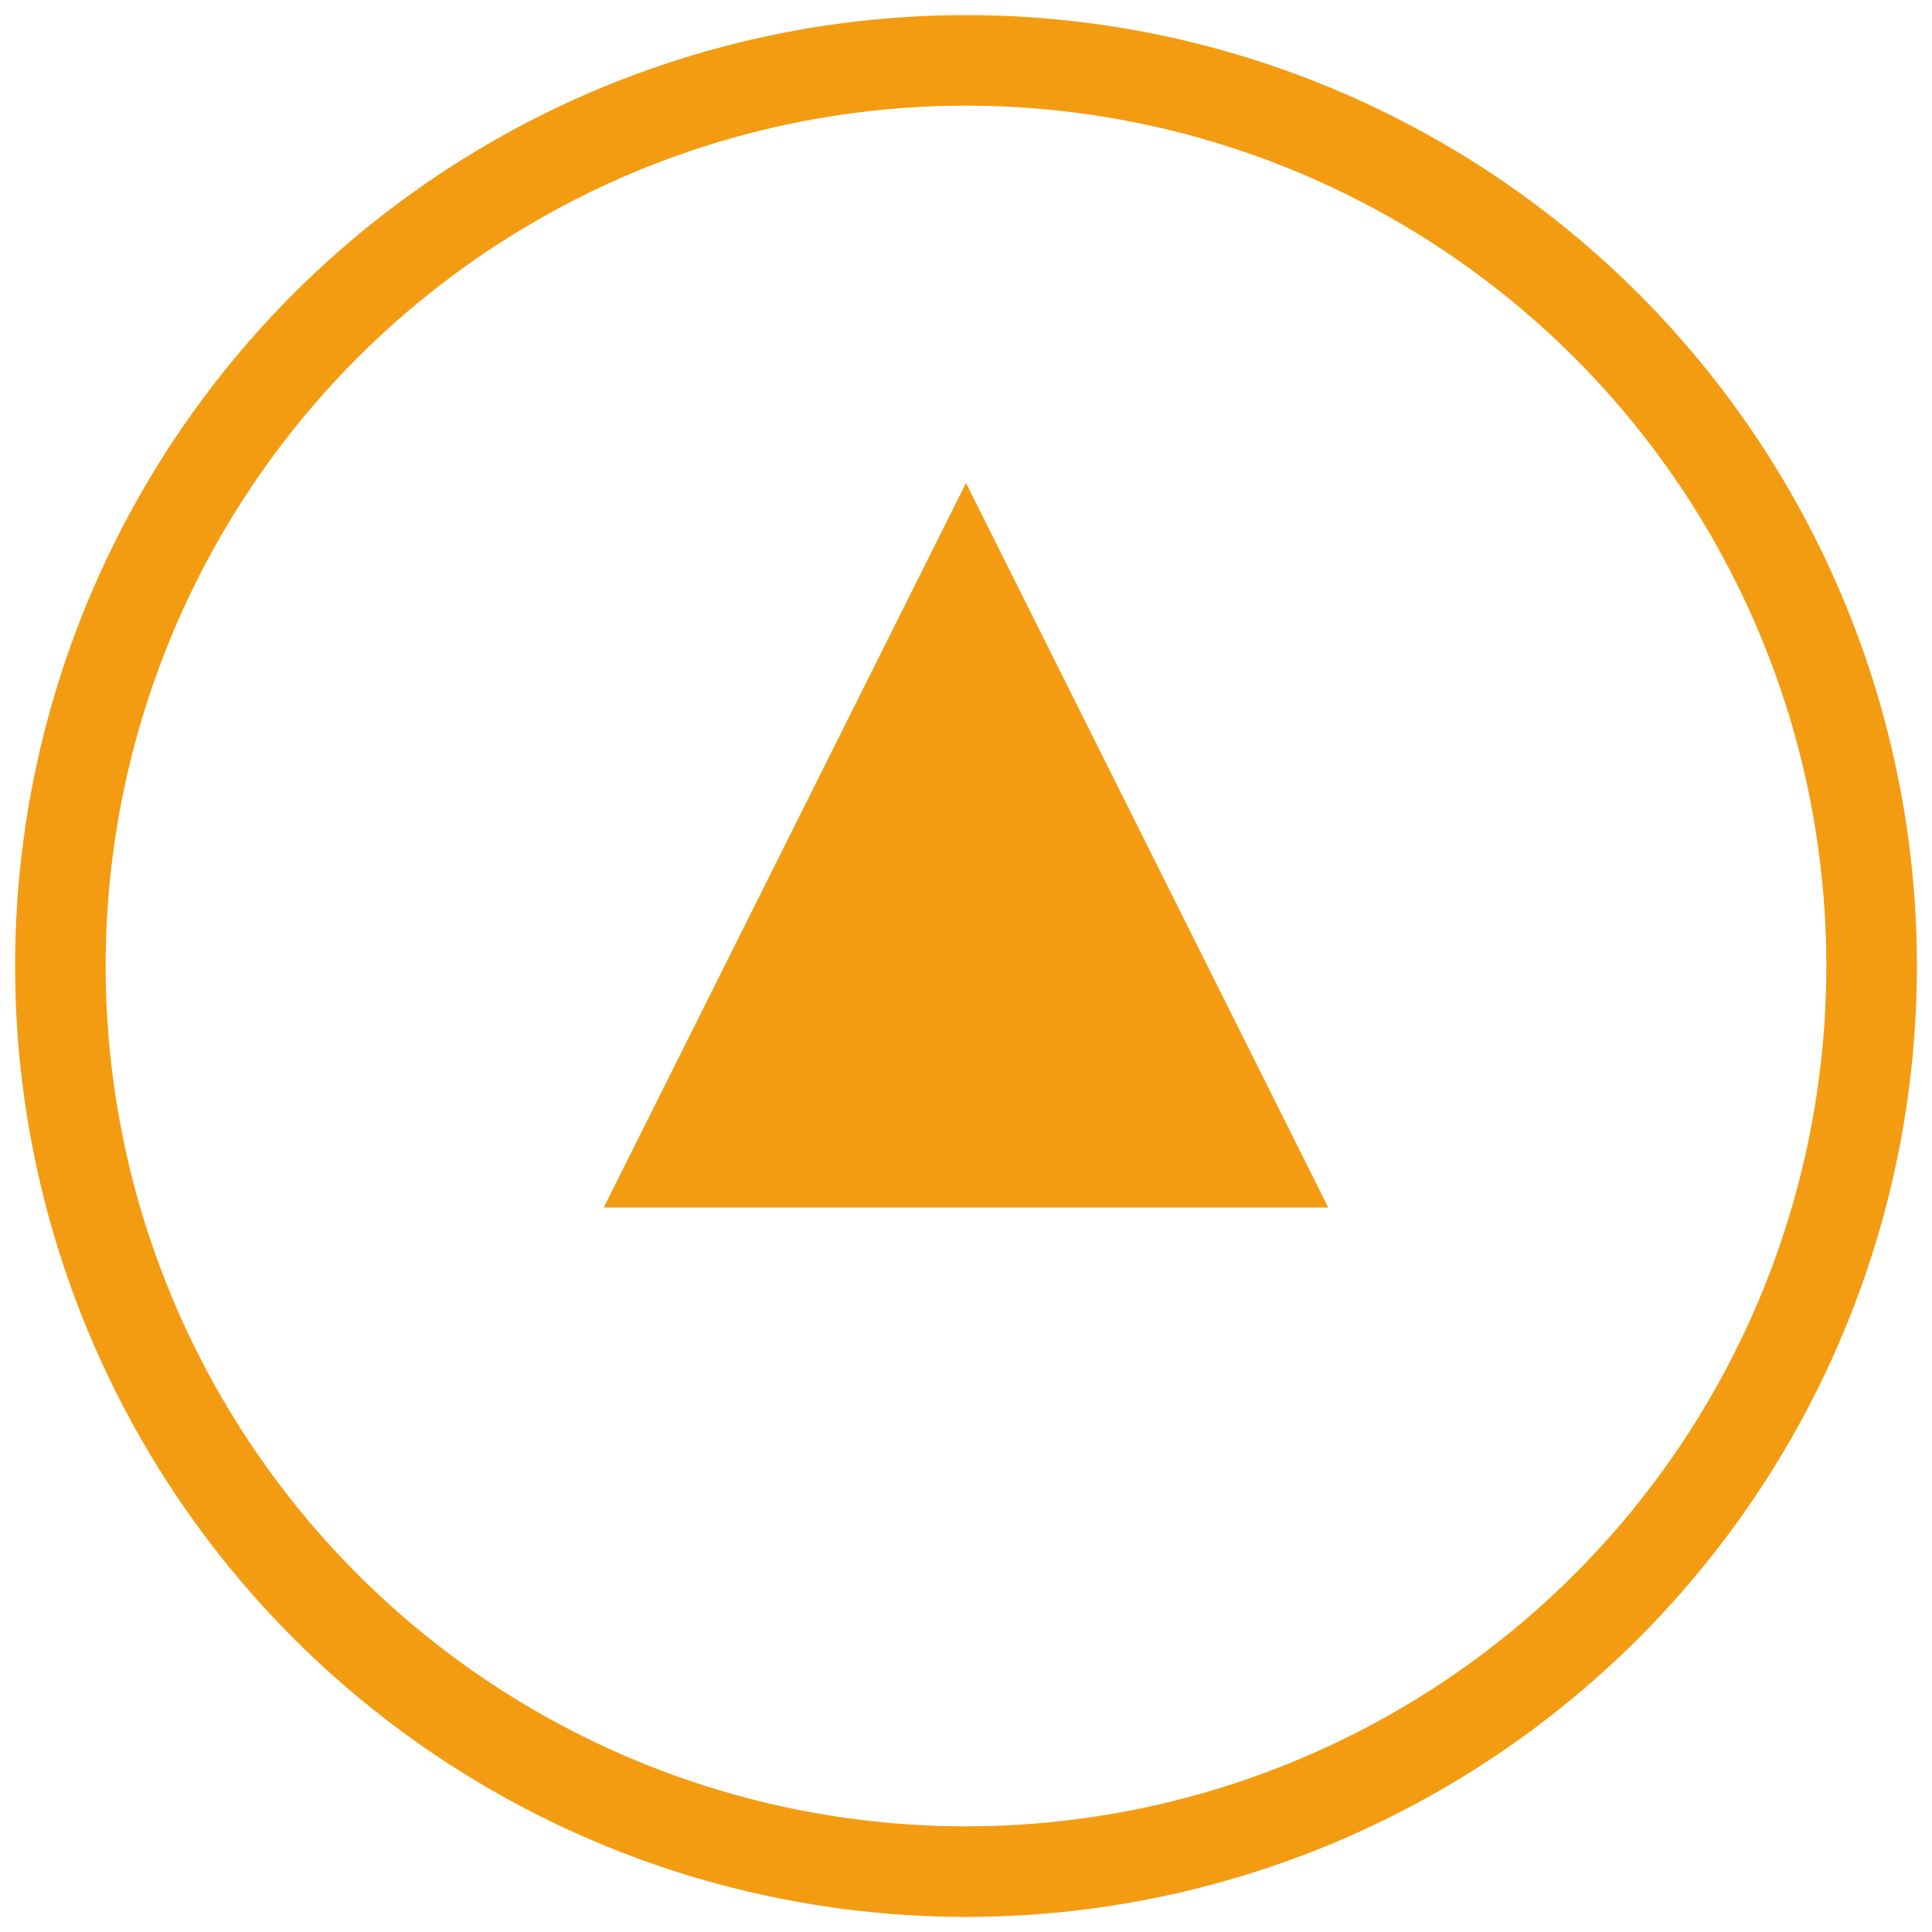 <svg width="64" height="64" viewBox="0 0 64 64" xmlns="http://www.w3.org/2000/svg">
<circle cx="32" cy="32" r="30" fill="none" stroke="#f39c12" stroke-width="3"/>
<path d="M20 40 L32 16 L44 40 Z" fill="#f39c12"/>
</svg>